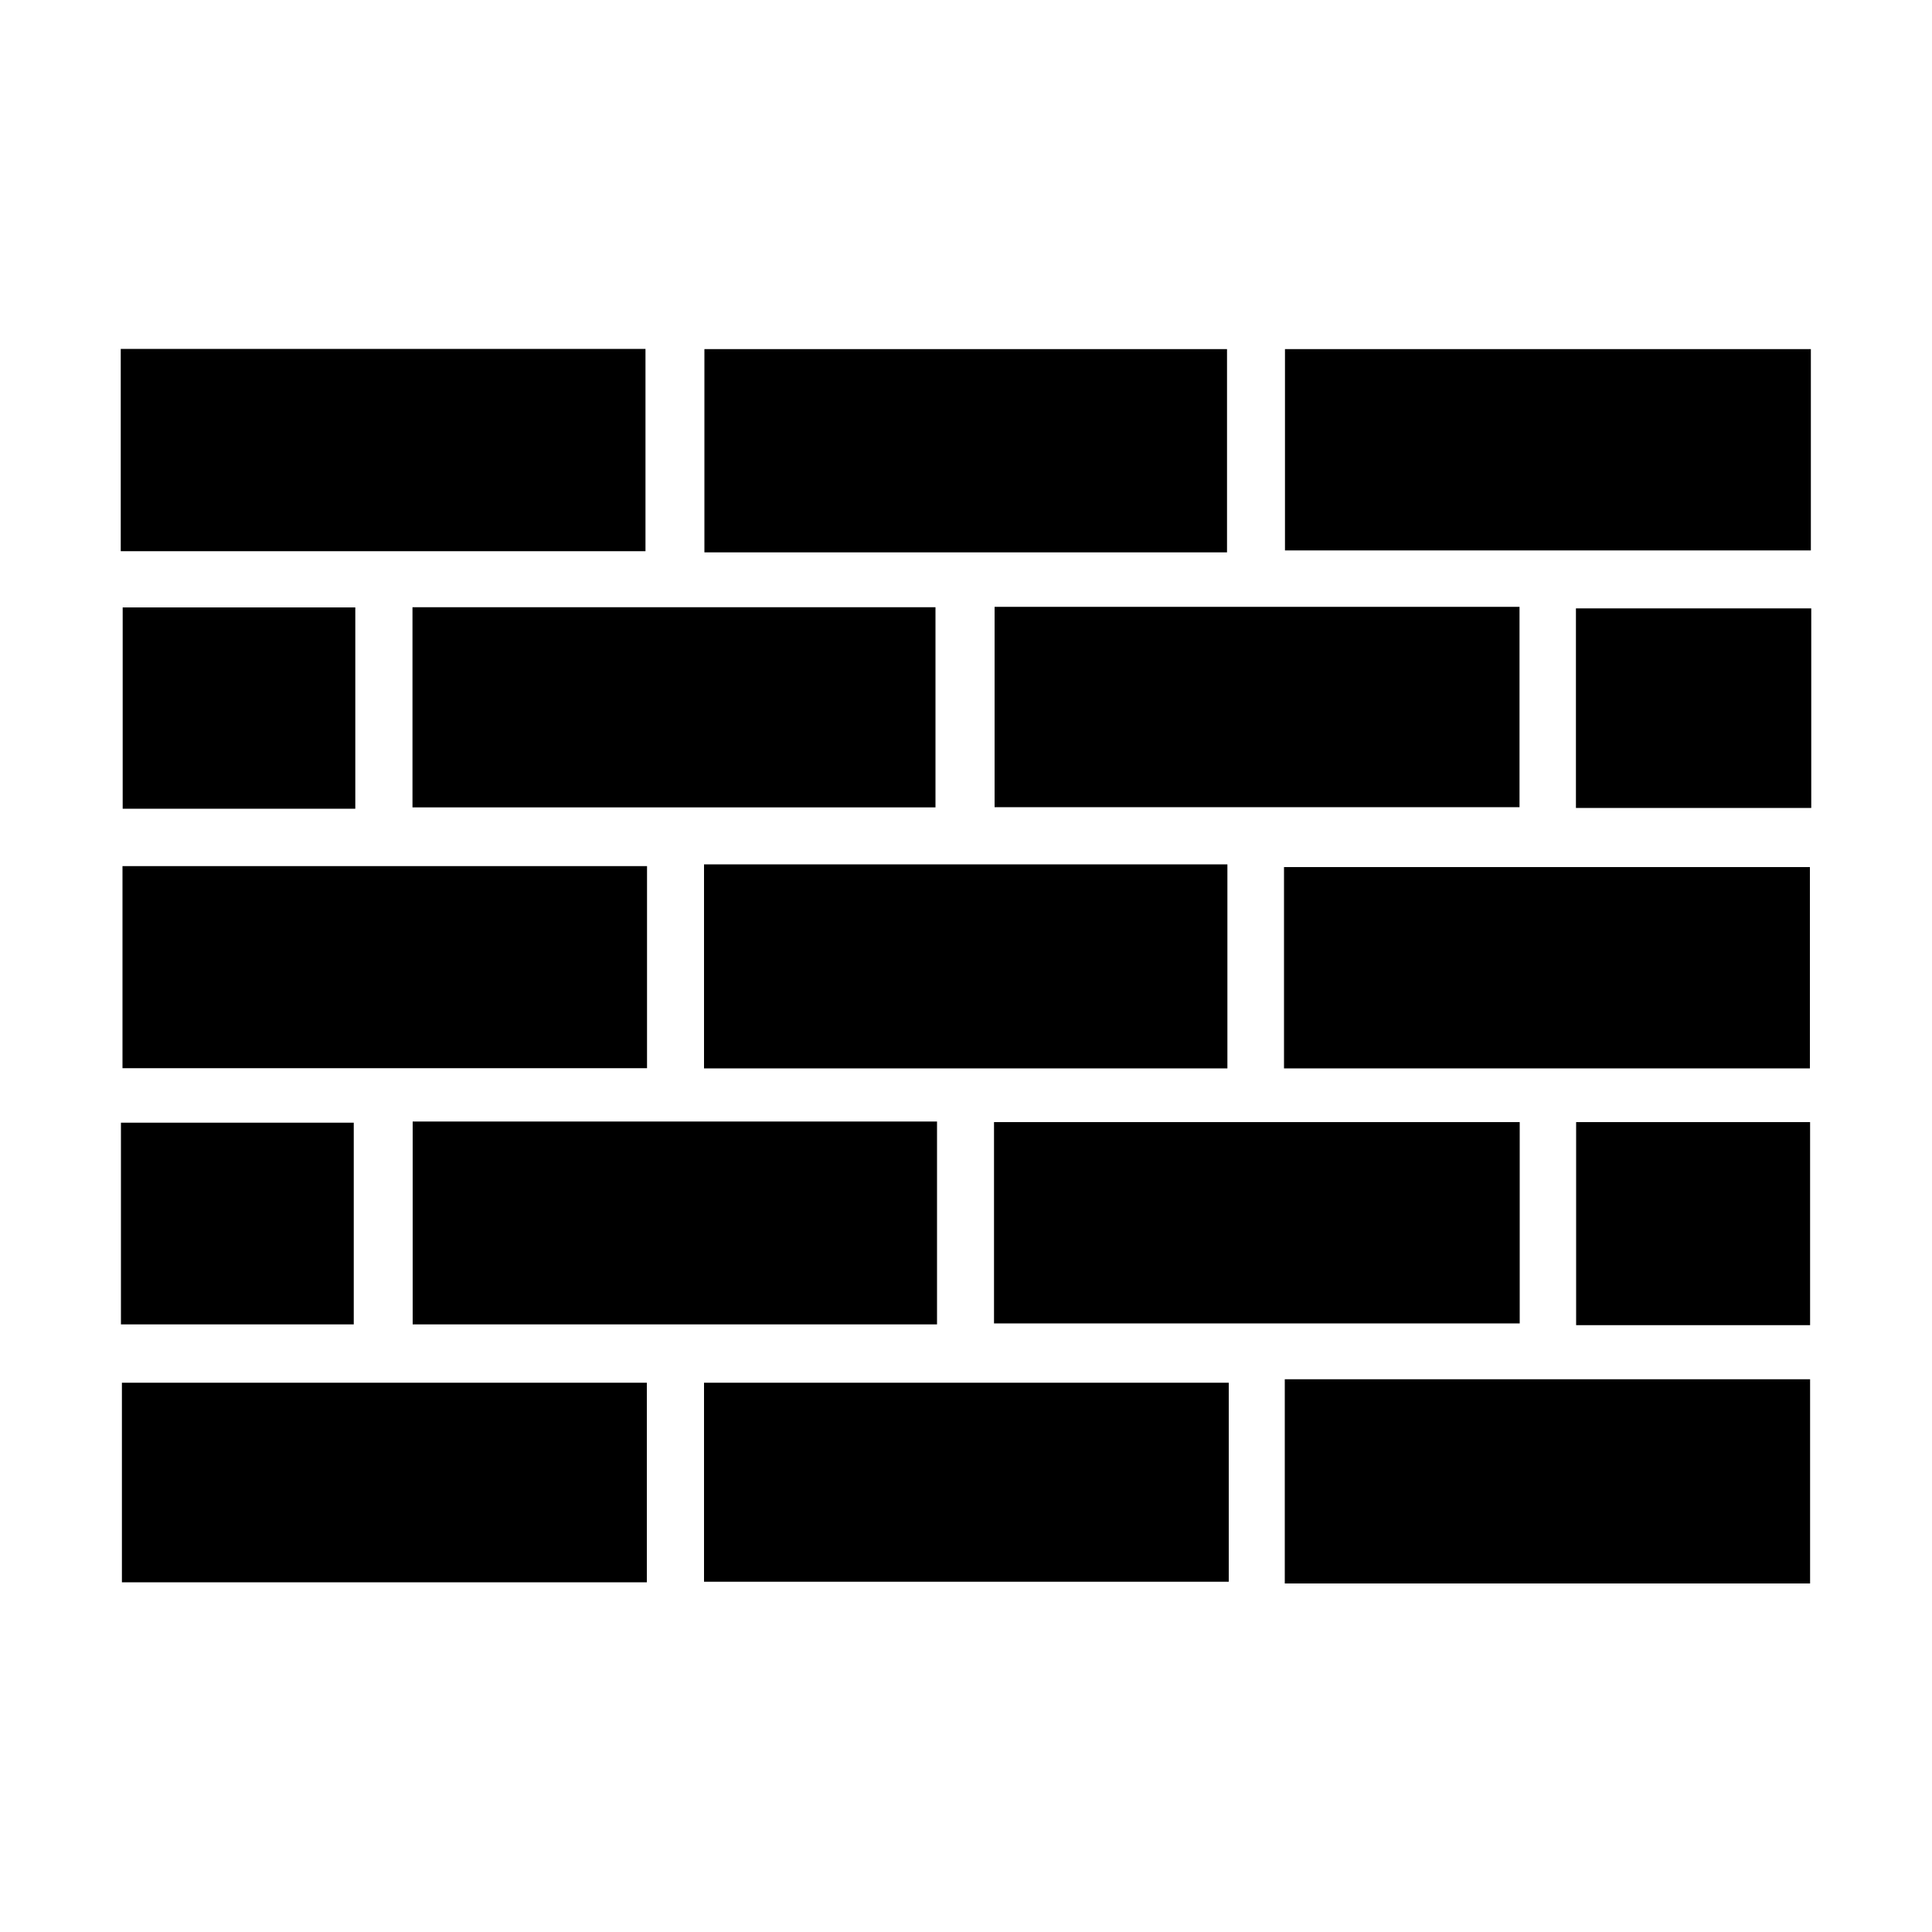 <svg xmlns="http://www.w3.org/2000/svg" viewBox="0 0 1000 1000" width="1000" height="1000">
<path d="M665 819.6h271.9v-105.7h-271.9v105.7z m121.6-238.8h-272.1v104.2h272.1v-104.2z m-301.6-0.3h-271.4v105h271.4v-105z m451.9-131.7h-272.3v104.2h272.2v-104.2z m-301.6-1.4h-270.9v105.6h270.9v-105.6z m-571.9 105.5h271.5v-104.6h-271.5v104.6z m451.4-135.1h271.7v-103.7h-271.7v103.7z m422.4-237.1h-272.1v104.2h272.2v-104.2z m-302.1 0h-270.5v105.2h270.5v-105.2z m-301-0.1h-271.6v104.7h271.6v-104.7z m150.1 133.7h-270.7v103.6h270.7v-103.6z m-421.1 504.7h271.7v-103.3h-271.7v103.3z m301.3-0.3h271.6v-103h-271.6v103z m-181.3-237.6h-120.5v104.4h120.5v-104.4z m632.7 104.8h121.1v-105.1h-121.1v105.1z m-0.1-371v103.3h121.8v-103.3h-121.8z m-752.2-0.5v104.2h120.4v-104.2h-120.4z"/>
</svg>
